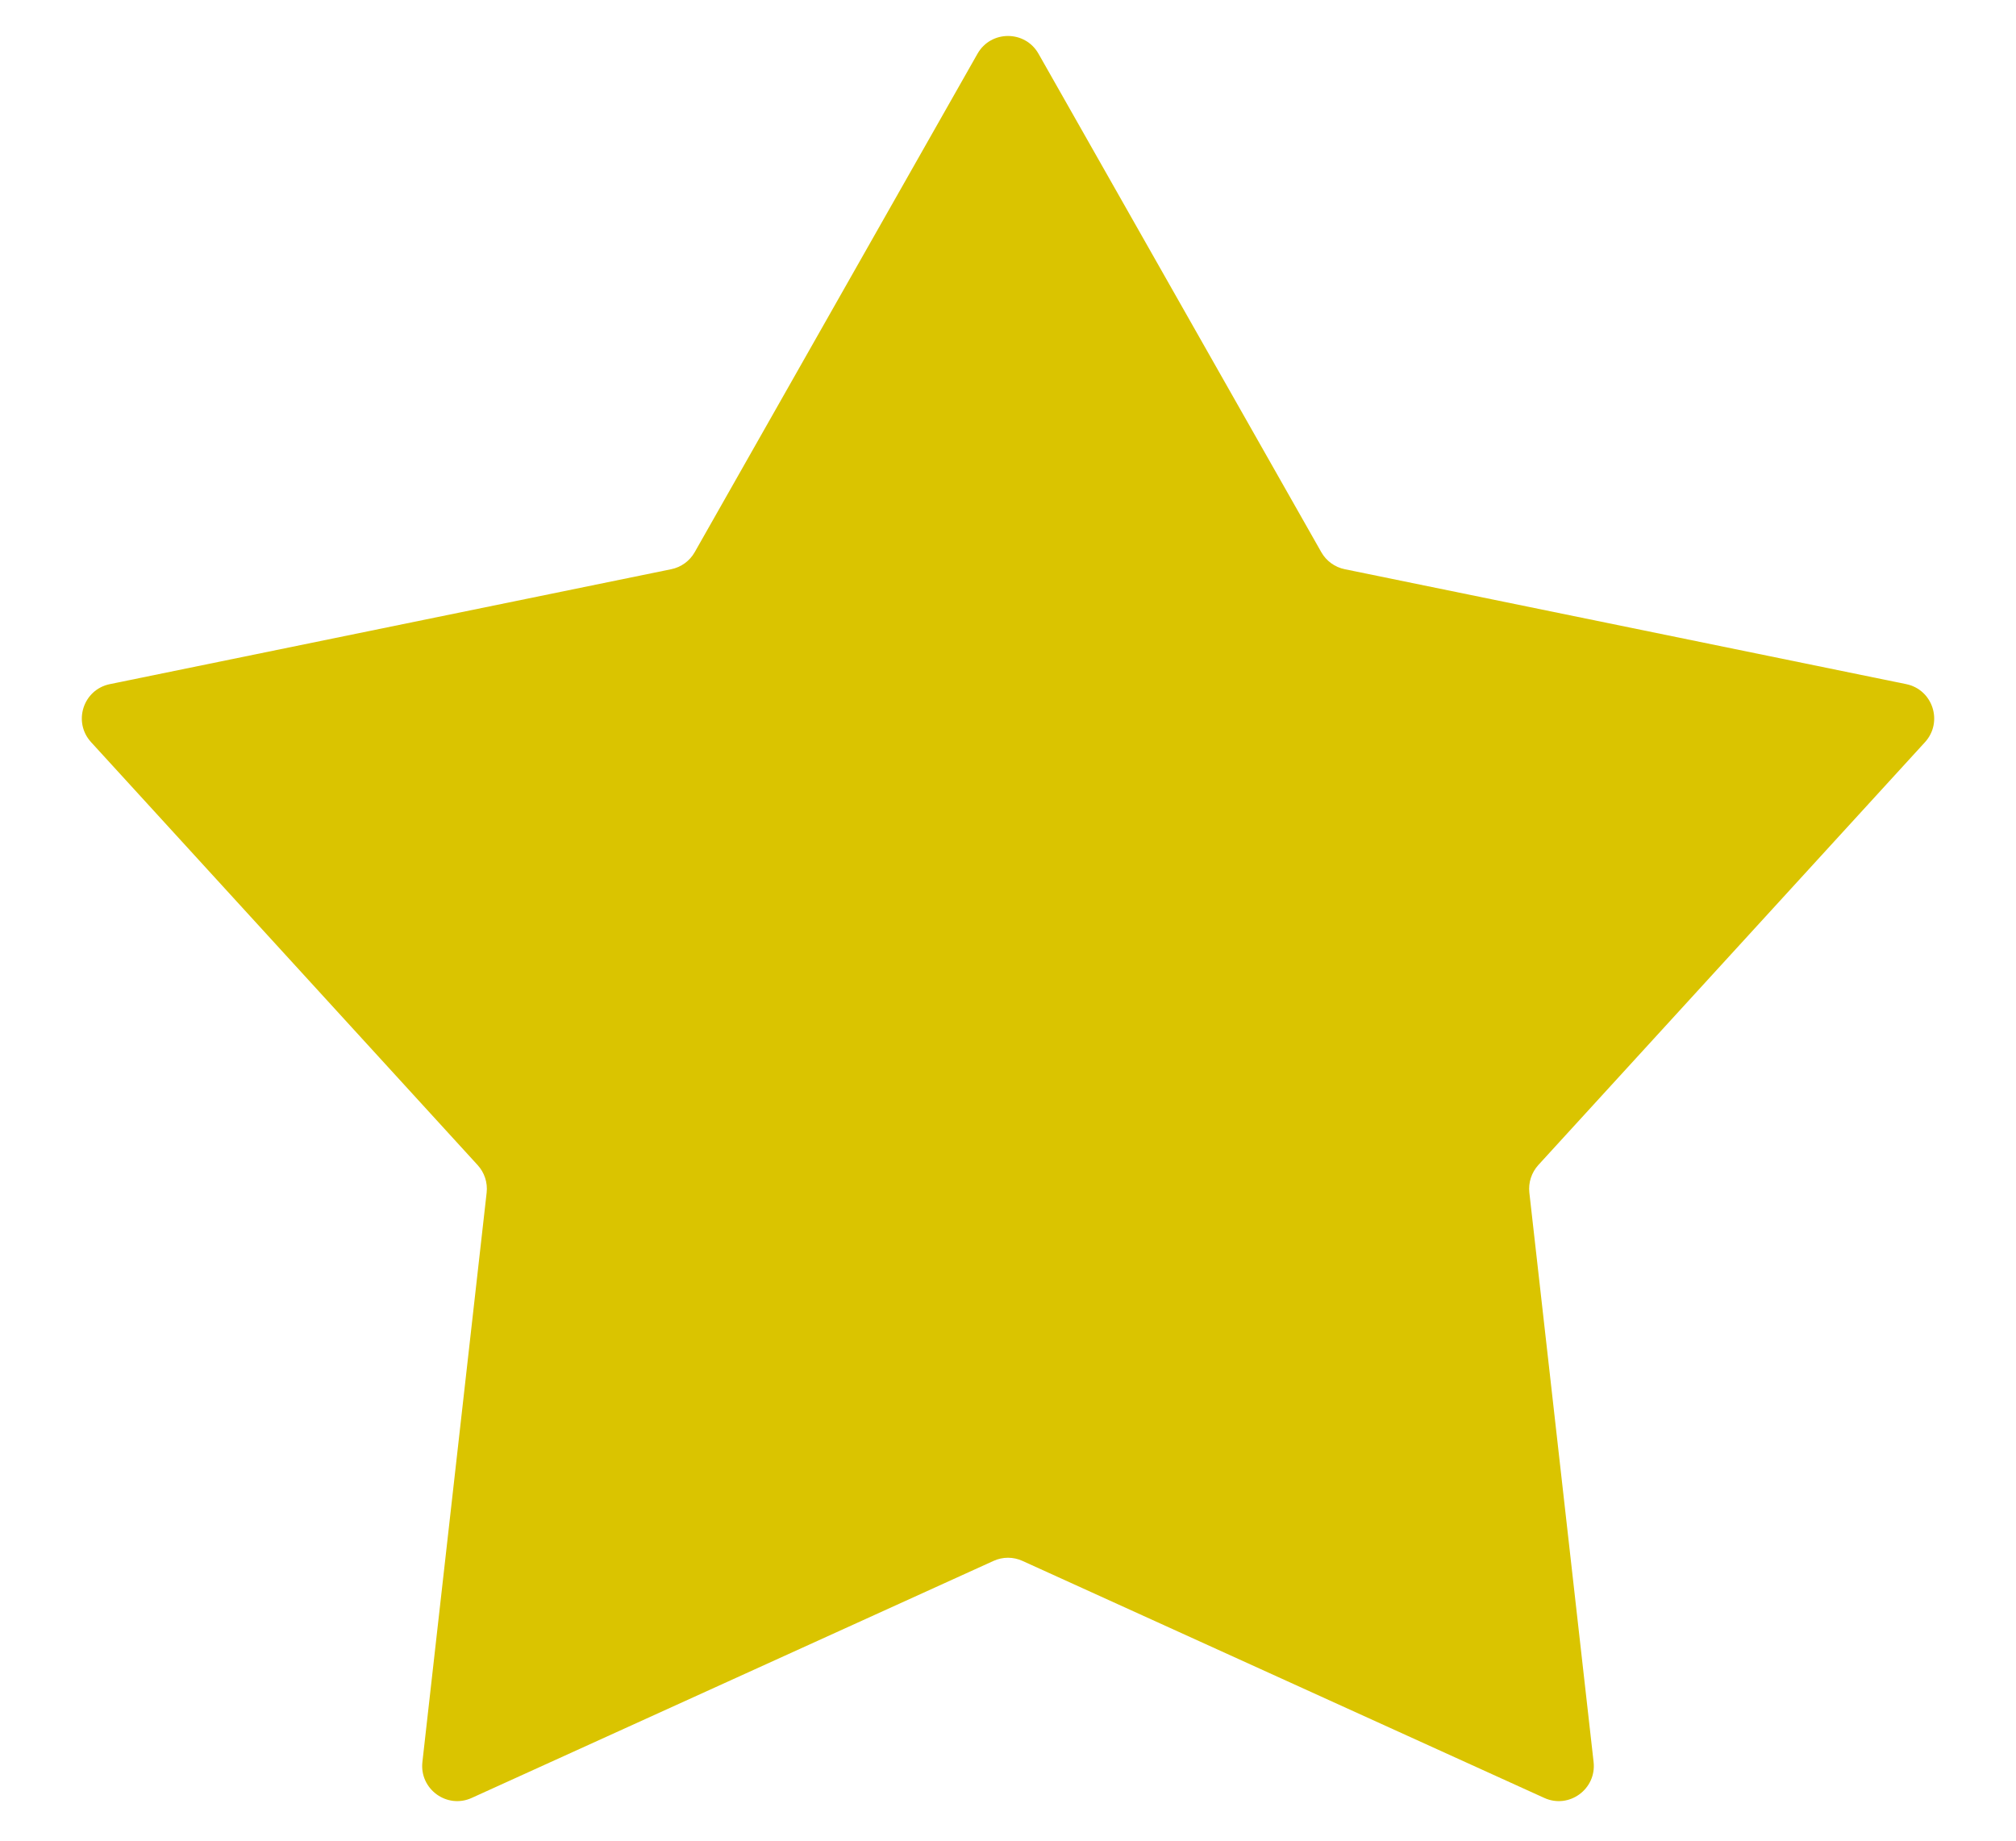 <svg width="23" height="21" viewBox="0 0 23 21" fill="none" xmlns="http://www.w3.org/2000/svg">
<path d="M11.152 0.613C11.305 0.343 11.695 0.343 11.848 0.613L15.074 6.299C15.131 6.4 15.229 6.471 15.342 6.494L21.747 7.805C22.051 7.867 22.171 8.237 21.962 8.467L17.55 13.292C17.473 13.377 17.435 13.492 17.448 13.607L18.181 20.103C18.215 20.412 17.9 20.641 17.618 20.512L11.665 17.808C11.56 17.76 11.44 17.76 11.335 17.808L5.382 20.512C5.1 20.641 4.785 20.412 4.819 20.103L5.552 13.607C5.565 13.492 5.527 13.377 5.449 13.292L1.039 8.467C0.829 8.237 0.949 7.867 1.254 7.805L7.658 6.494C7.771 6.471 7.869 6.4 7.926 6.299L11.152 0.613Z" fill="#DAC400"/>
</svg>
